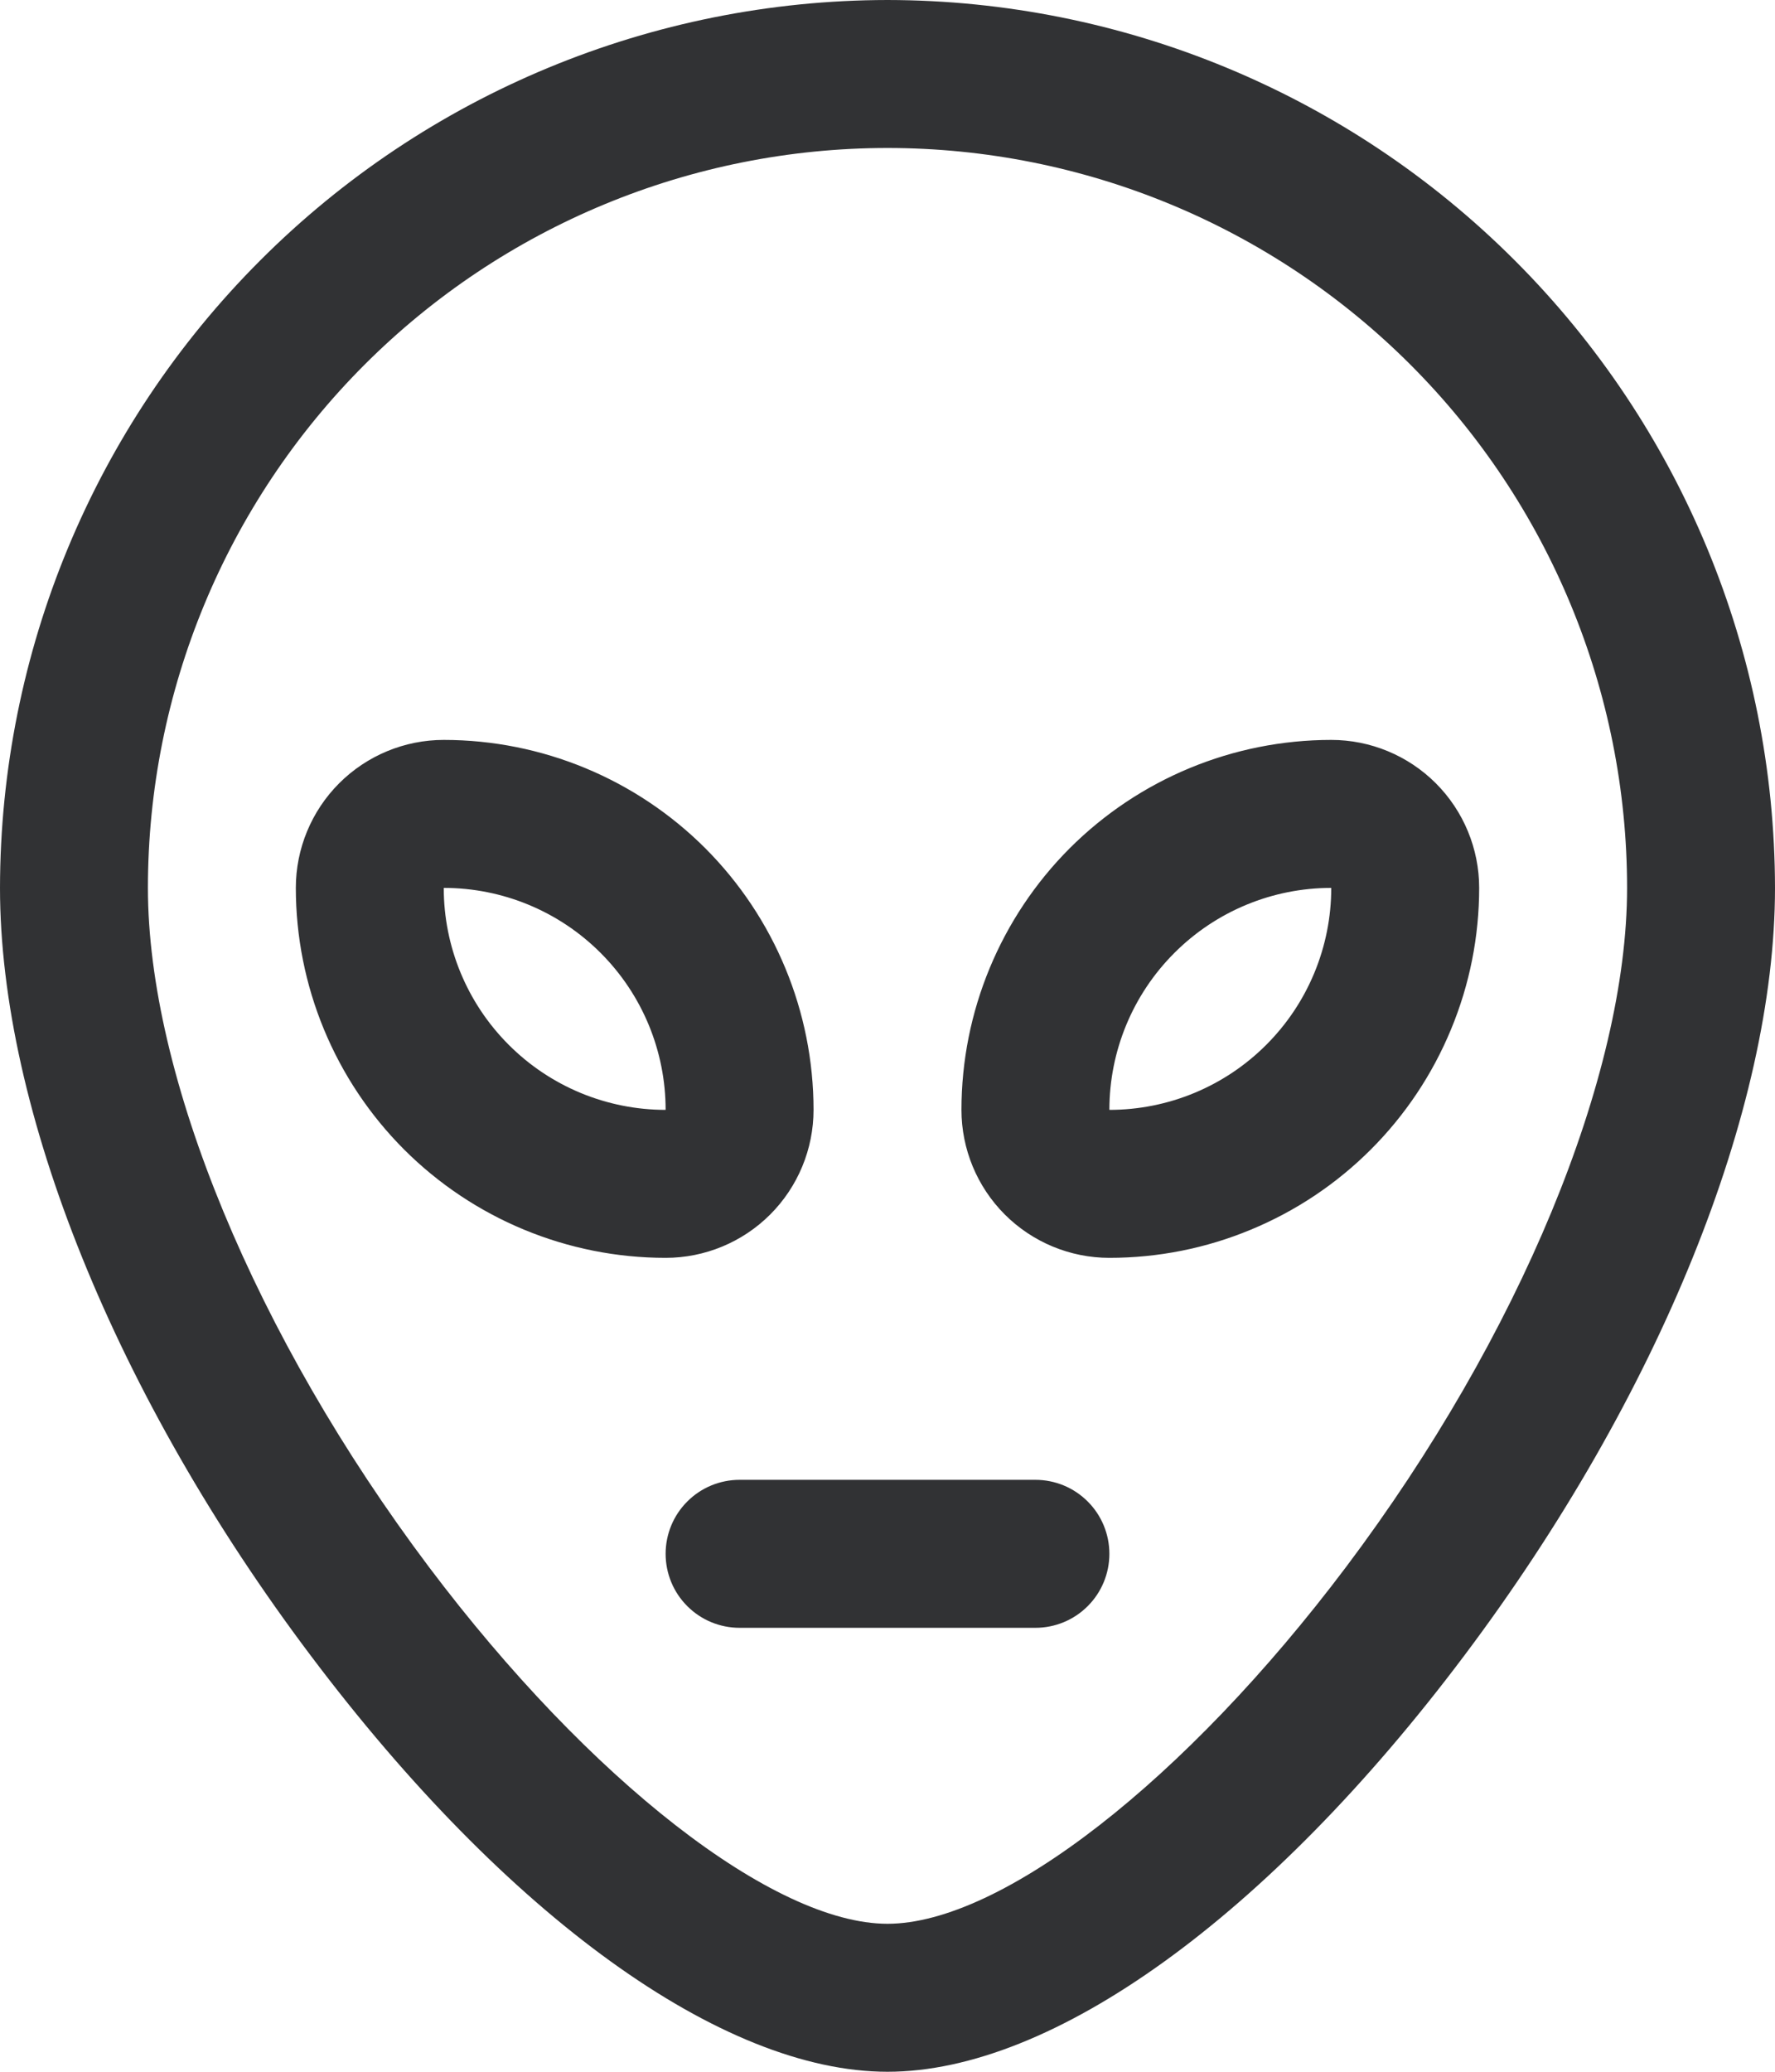 <svg width="24" height="28" viewBox="0 0 24 28" fill="none" xmlns="http://www.w3.org/2000/svg">
<path d="M12 0C8.819 0.004 5.768 1.269 3.519 3.519C1.269 5.768 0.004 8.819 0 12C0 15 1.57 18.883 4.201 22.375C6.849 25.894 9.764 28 12 28C14.236 28 17.151 25.899 19.799 22.375C22.43 18.875 24 15 24 12C23.996 8.819 22.731 5.768 20.481 3.519C18.232 1.269 15.181 0.004 12 0ZM18.201 21.177C16.03 24.061 13.539 26 12 26C10.461 26 7.97 24.061 5.799 21.177C3.456 18.062 2 14.546 2 12C2 9.348 3.054 6.804 4.929 4.929C6.804 3.054 9.348 2 12 2C14.652 2 17.196 3.054 19.071 4.929C20.946 6.804 22 9.348 22 12C22 14.546 20.544 18.062 18.201 21.177ZM11 15C11 13.674 10.473 12.402 9.536 11.464C8.598 10.527 7.326 10 6 10C5.47 10 4.961 10.211 4.586 10.586C4.211 10.961 4 11.47 4 12C4 13.326 4.527 14.598 5.464 15.536C6.402 16.473 7.674 17 9 17C9.53 17 10.039 16.789 10.414 16.414C10.789 16.039 11 15.53 11 15ZM6 12C6.796 12 7.559 12.316 8.121 12.879C8.684 13.441 9 14.204 9 15C8.204 15 7.441 14.684 6.879 14.121C6.316 13.559 6 12.796 6 12ZM18 10C16.674 10 15.402 10.527 14.464 11.464C13.527 12.402 13 13.674 13 15C13 15.53 13.211 16.039 13.586 16.414C13.961 16.789 14.47 17 15 17C15.657 17 16.307 16.871 16.913 16.619C17.52 16.368 18.071 16 18.535 15.536C19 15.071 19.368 14.52 19.619 13.913C19.871 13.307 20 12.657 20 12C20 11.47 19.789 10.961 19.414 10.586C19.039 10.211 18.53 10 18 10ZM15 15C15 14.204 15.316 13.441 15.879 12.879C16.441 12.316 17.204 12 18 12C18 12.796 17.684 13.559 17.121 14.121C16.559 14.684 15.796 15 15 15ZM15 21C15 21.265 14.895 21.52 14.707 21.707C14.52 21.895 14.265 22 14 22H10C9.735 22 9.48 21.895 9.293 21.707C9.105 21.52 9 21.265 9 21C9 20.735 9.105 20.48 9.293 20.293C9.48 20.105 9.735 20 10 20H14C14.265 20 14.52 20.105 14.707 20.293C14.895 20.48 15 20.735 15 21Z" fill="#313234"/>
</svg>
